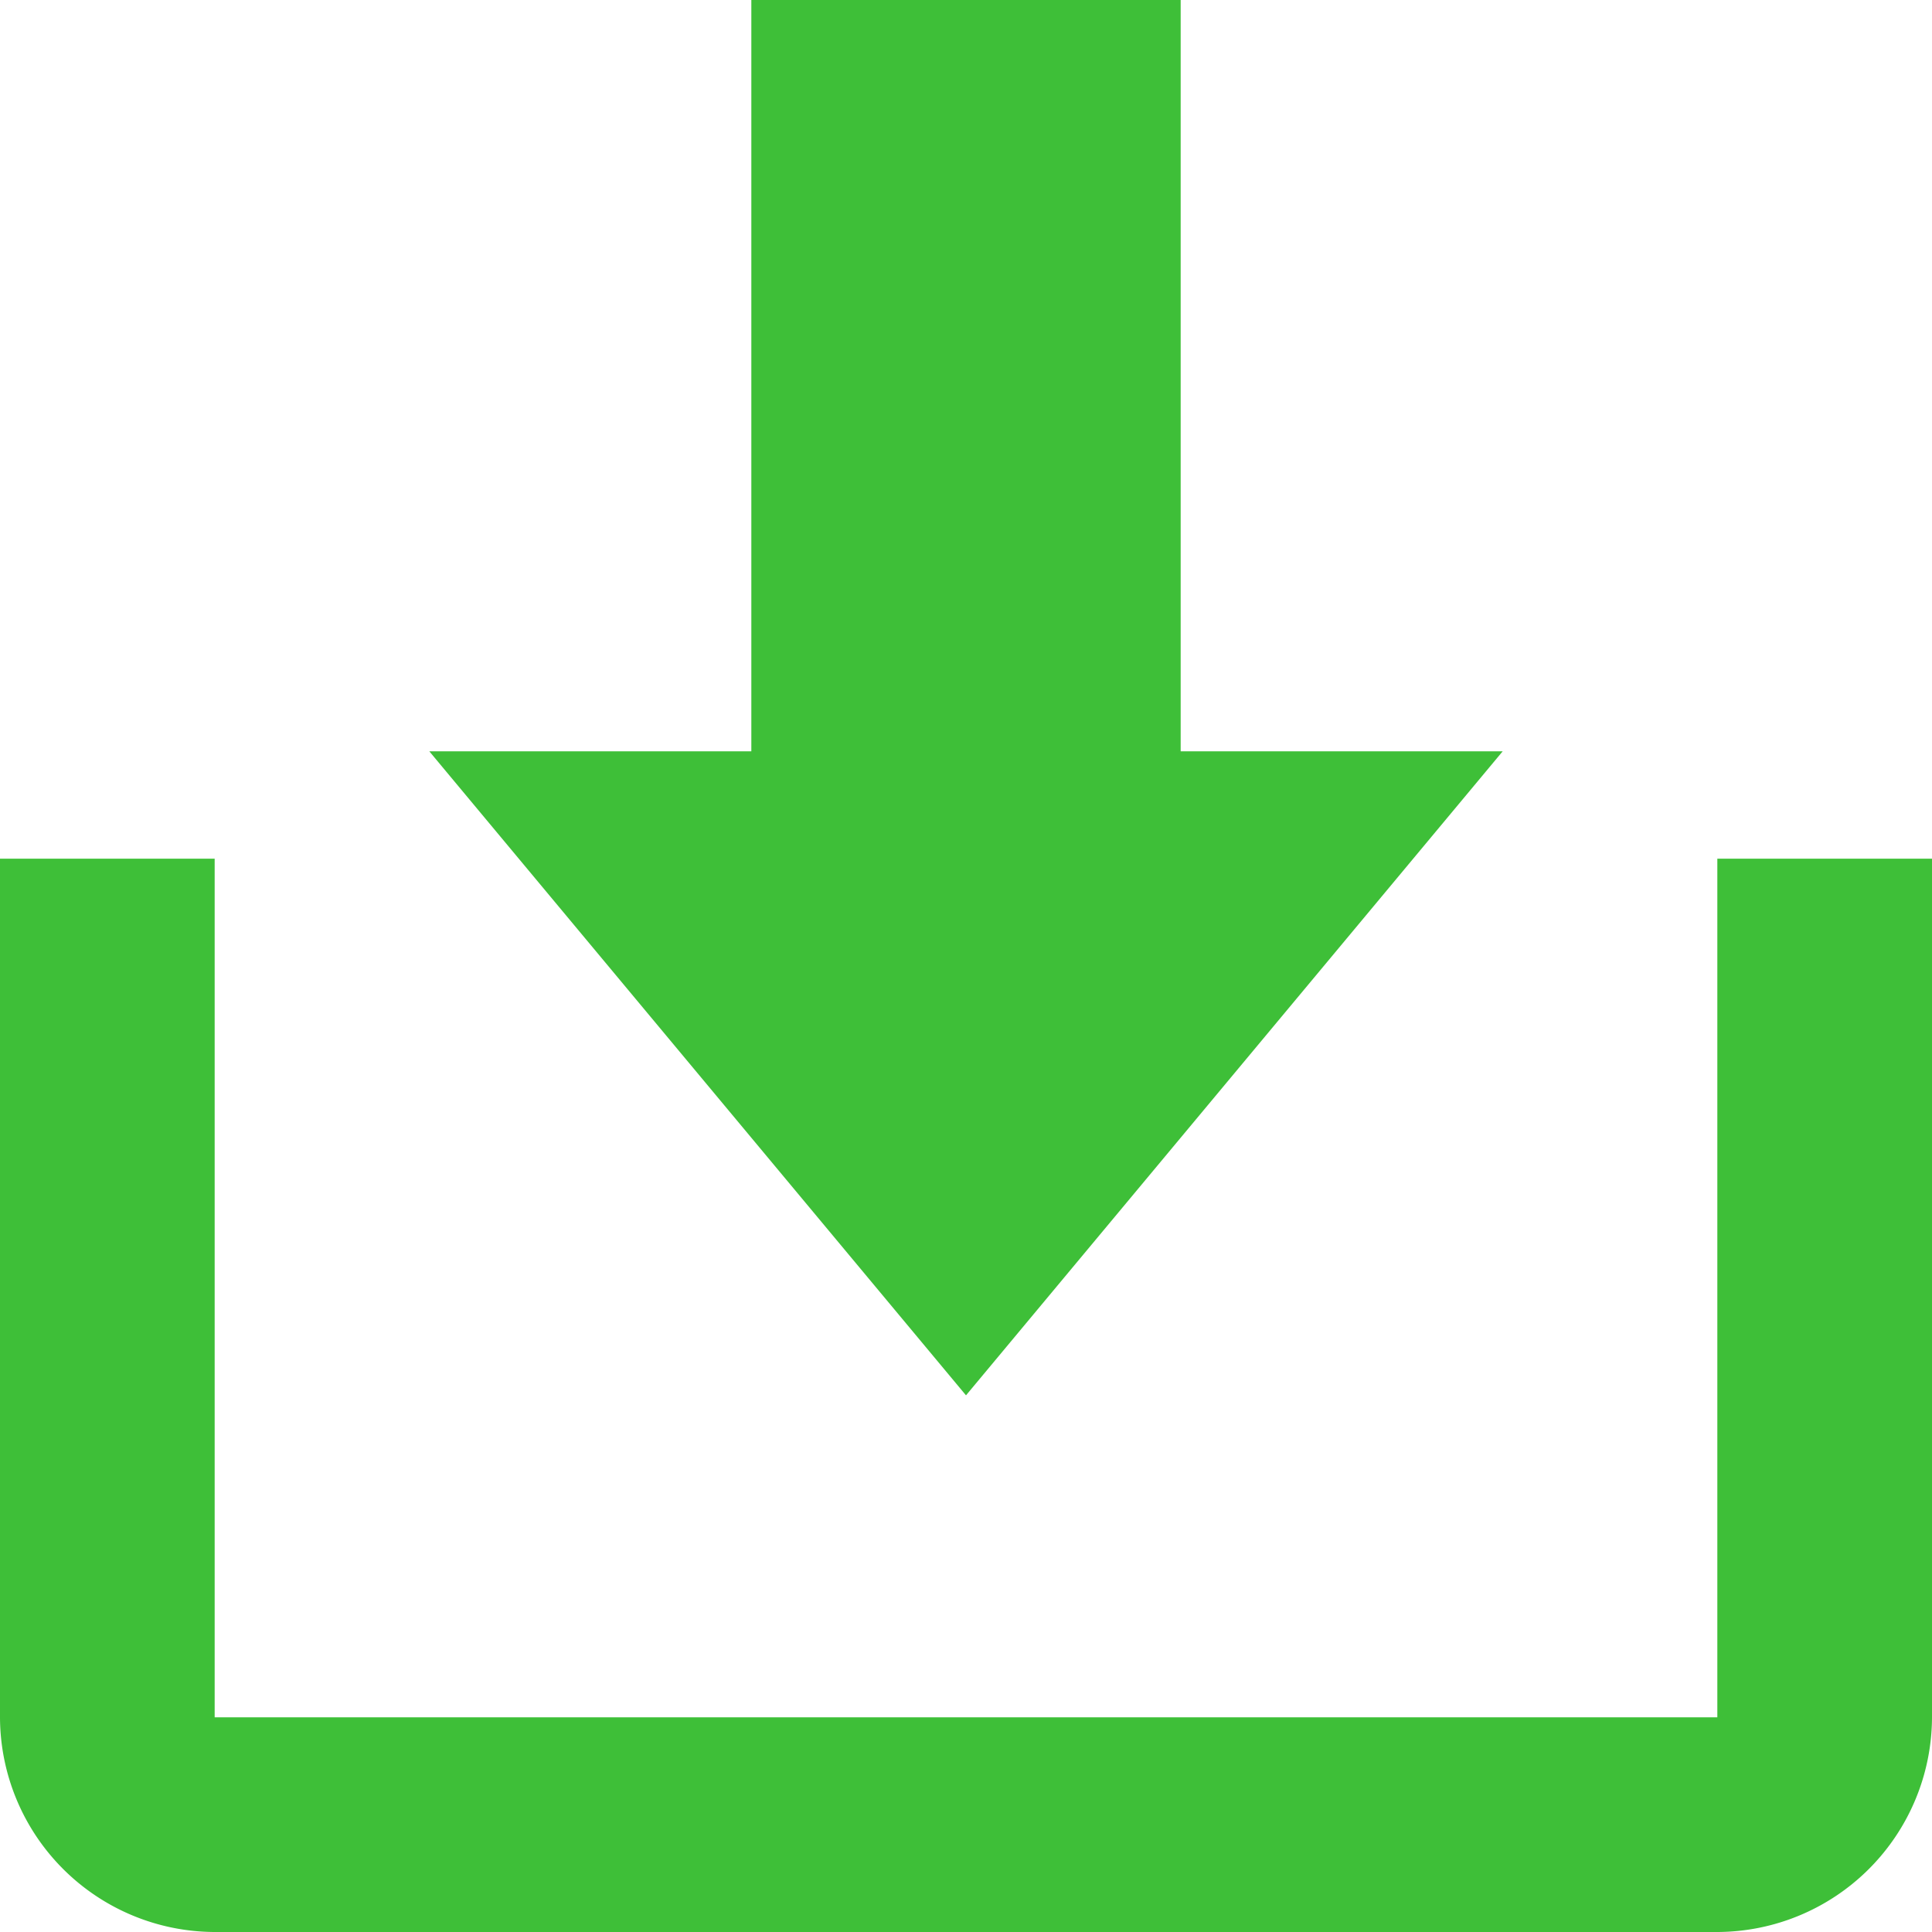 <svg
  className='svg'
  xmlns='http://www.w3.org/2000/svg'
  width='18'
  height='18'
  viewBox='0 0 18 18'
>
  <path
    id='login'
    d='M13,9,7,4V7H0v4H7v3Zm3,7H8v2h8a2.006,2.006,0,0,0,2-2V2a2.006,2.006,0,0,0-2-2H8V2h8Z'
    transform='translate(18) rotate(90)'
    fill='#3ebf38'
  />
</svg> 